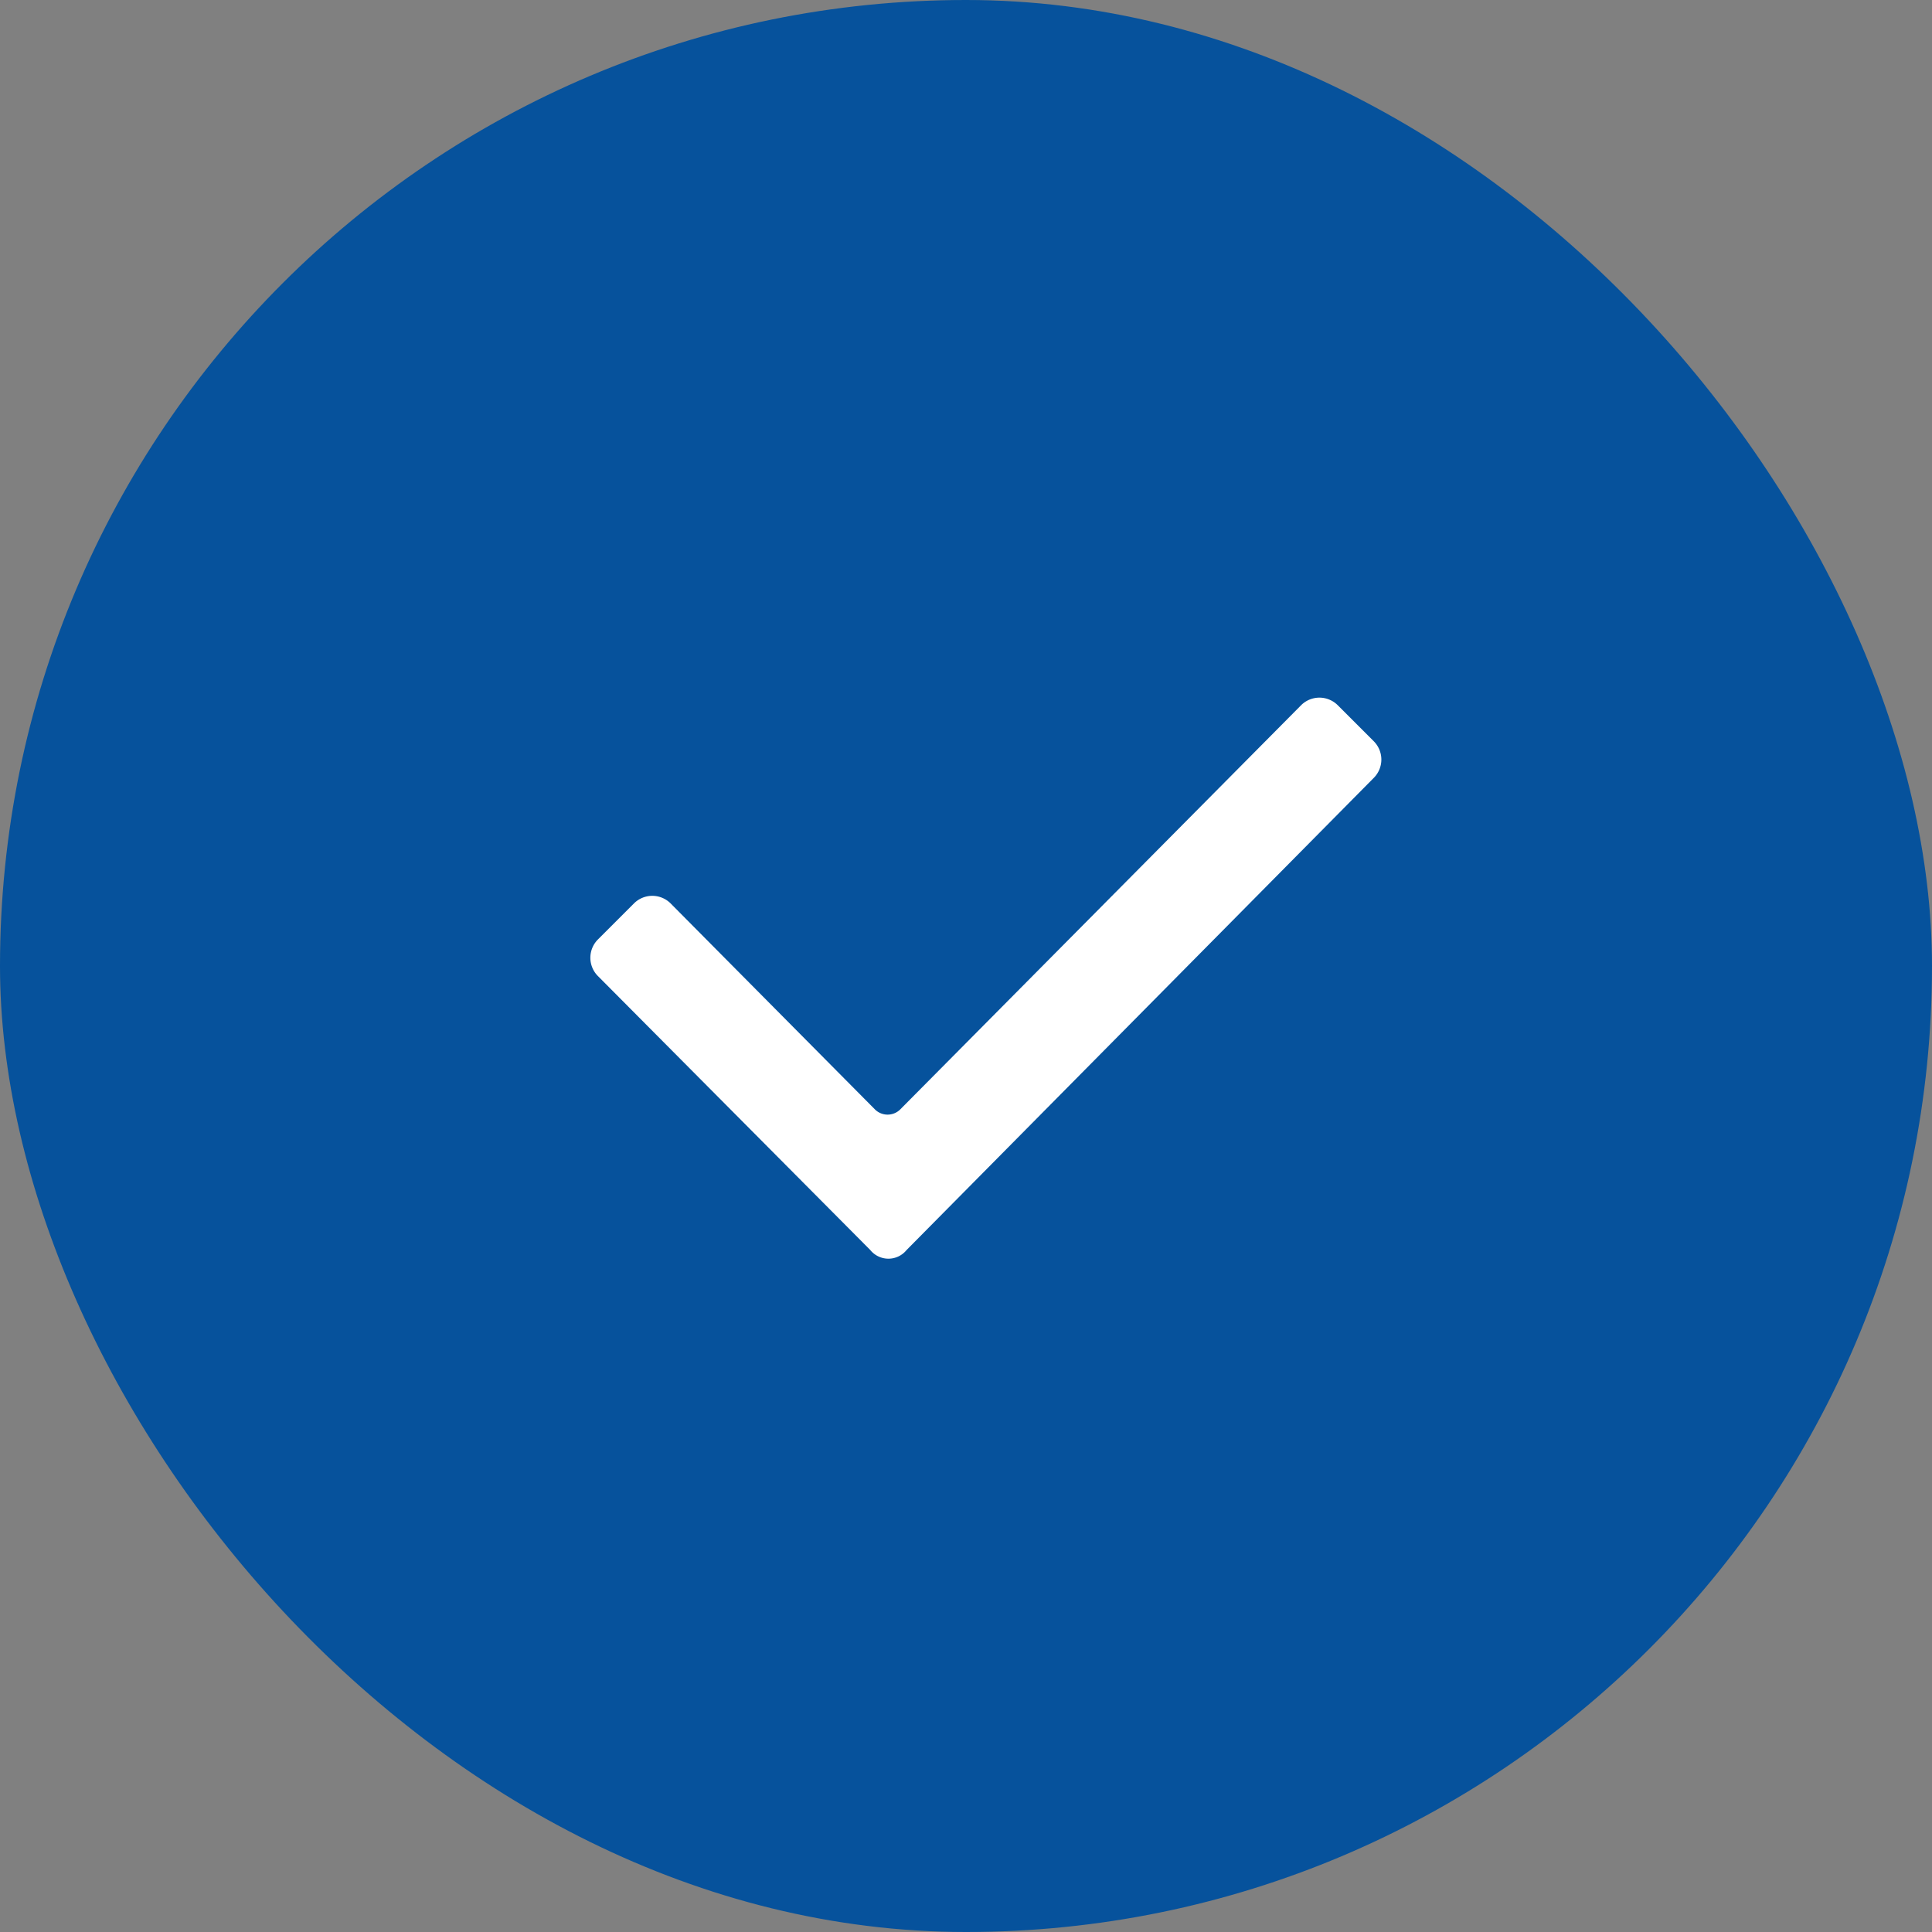 <svg xmlns="http://www.w3.org/2000/svg" width="36" height="36" viewBox="0 0 36 36">
  <rect x="0" y="0" width="36" height="36" fill="#808080" stroke="none"/>
  <g id="Group_276" data-name="Group 276" transform="translate(-1299 -257)">
    <rect id="Rectangle_1089" data-name="Rectangle 1089" width="36" height="36" rx="18" transform="translate(1299 257)" fill="#06529c"/>
    <g id="icons_utility_check-copy" data-name="icons/utility/check-copy" transform="translate(1309.385 269.923)">
      <path id="Mask" d="M5.831,10.369.754,5.262a.483.483,0,0,1,0-.677l.677-.677a.483.483,0,0,1,.677,0L5.923,7.754a.335.335,0,0,0,.462,0L13.862.215a.483.483,0,0,1,.677,0l.677.677a.483.483,0,0,1,0,.677l-8.708,8.8a.435.435,0,0,1-.677,0Z" fill="#fff"/>
    </g>
  </g>
</svg>
